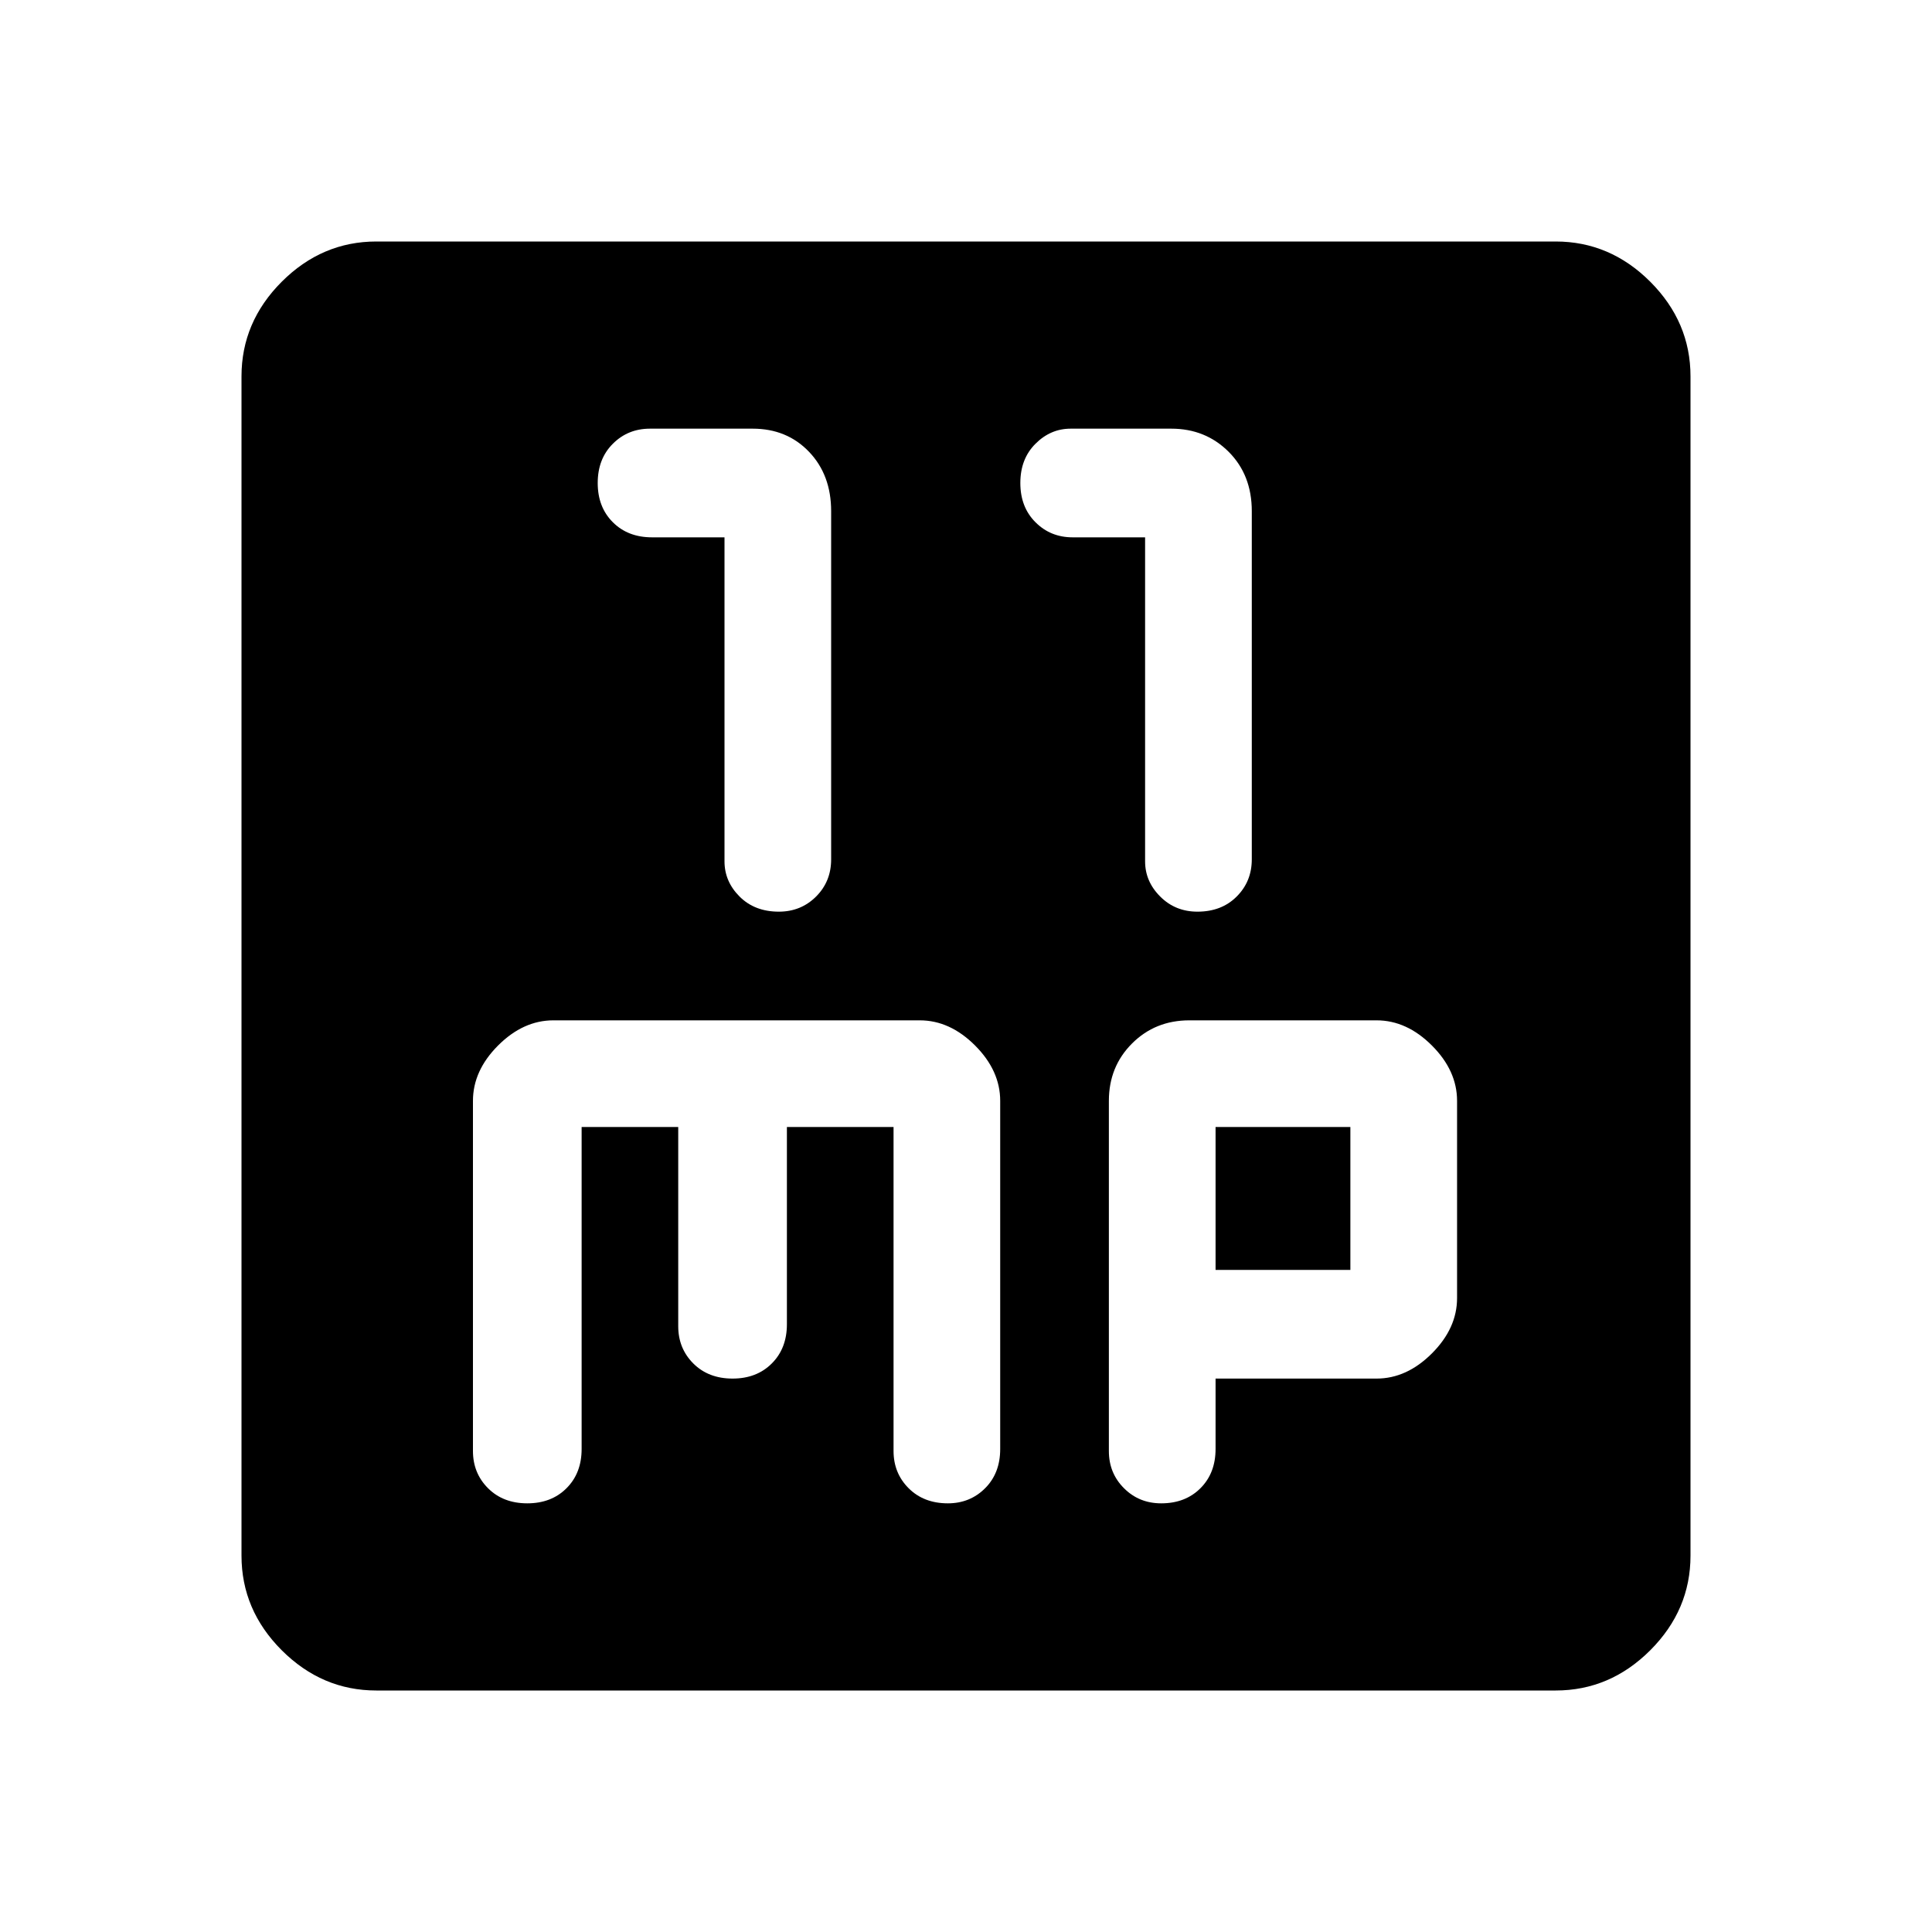 <svg xmlns="http://www.w3.org/2000/svg" height="40" width="40"><path d="M16.125 18.875q.458 0 .771-.313.312-.312.312-.77v-7.209q0-.75-.458-1.229-.458-.479-1.167-.479h-2.125q-.458 0-.77.313-.313.312-.313.812t.313.812q.312.313.812.313H15v6.708q0 .417.312.729.313.313.813.313Zm8.667 0q.5 0 .812-.313.313-.312.313-.77v-7.209q0-.75-.479-1.229-.48-.479-1.188-.479h-2.083q-.417 0-.729.313-.313.312-.313.812t.313.812q.312.313.77.313h1.5v6.708q0 .417.313.729.312.313.771.313ZM7.792 35q-1.125 0-1.959-.833Q5 33.333 5 32.208V7.792q0-1.125.833-1.959Q6.667 5 7.792 5h24.416q1.125 0 1.959.833.833.834.833 1.959v24.416q0 1.125-.833 1.959-.834.833-1.959.833Zm3.125-3.875q.5 0 .812-.313.313-.312.313-.812v-6.667h2v4.125q0 .459.312.771.313.313.813.313.5 0 .812-.313.313-.312.313-.812v-4.084H18.5v6.709q0 .458.312.77.313.313.813.313.458 0 .771-.313.312-.312.312-.812v-7.208q0-.625-.52-1.146-.521-.521-1.146-.521h-7.584q-.625 0-1.146.521-.52.521-.52 1.146v7.25q0 .458.312.77.313.313.813.313Zm13.125 0q.5 0 .812-.313.313-.312.313-.812v-1.458H28.5q.625 0 1.146-.521.521-.521.521-1.146v-4.083q0-.625-.521-1.146-.521-.521-1.146-.521h-3.875q-.708 0-1.187.479-.48.479-.48 1.188v7.25q0 .458.313.77.312.313.771.313Zm1.125-7.792h2.791v2.959h-2.791Z"/></svg>